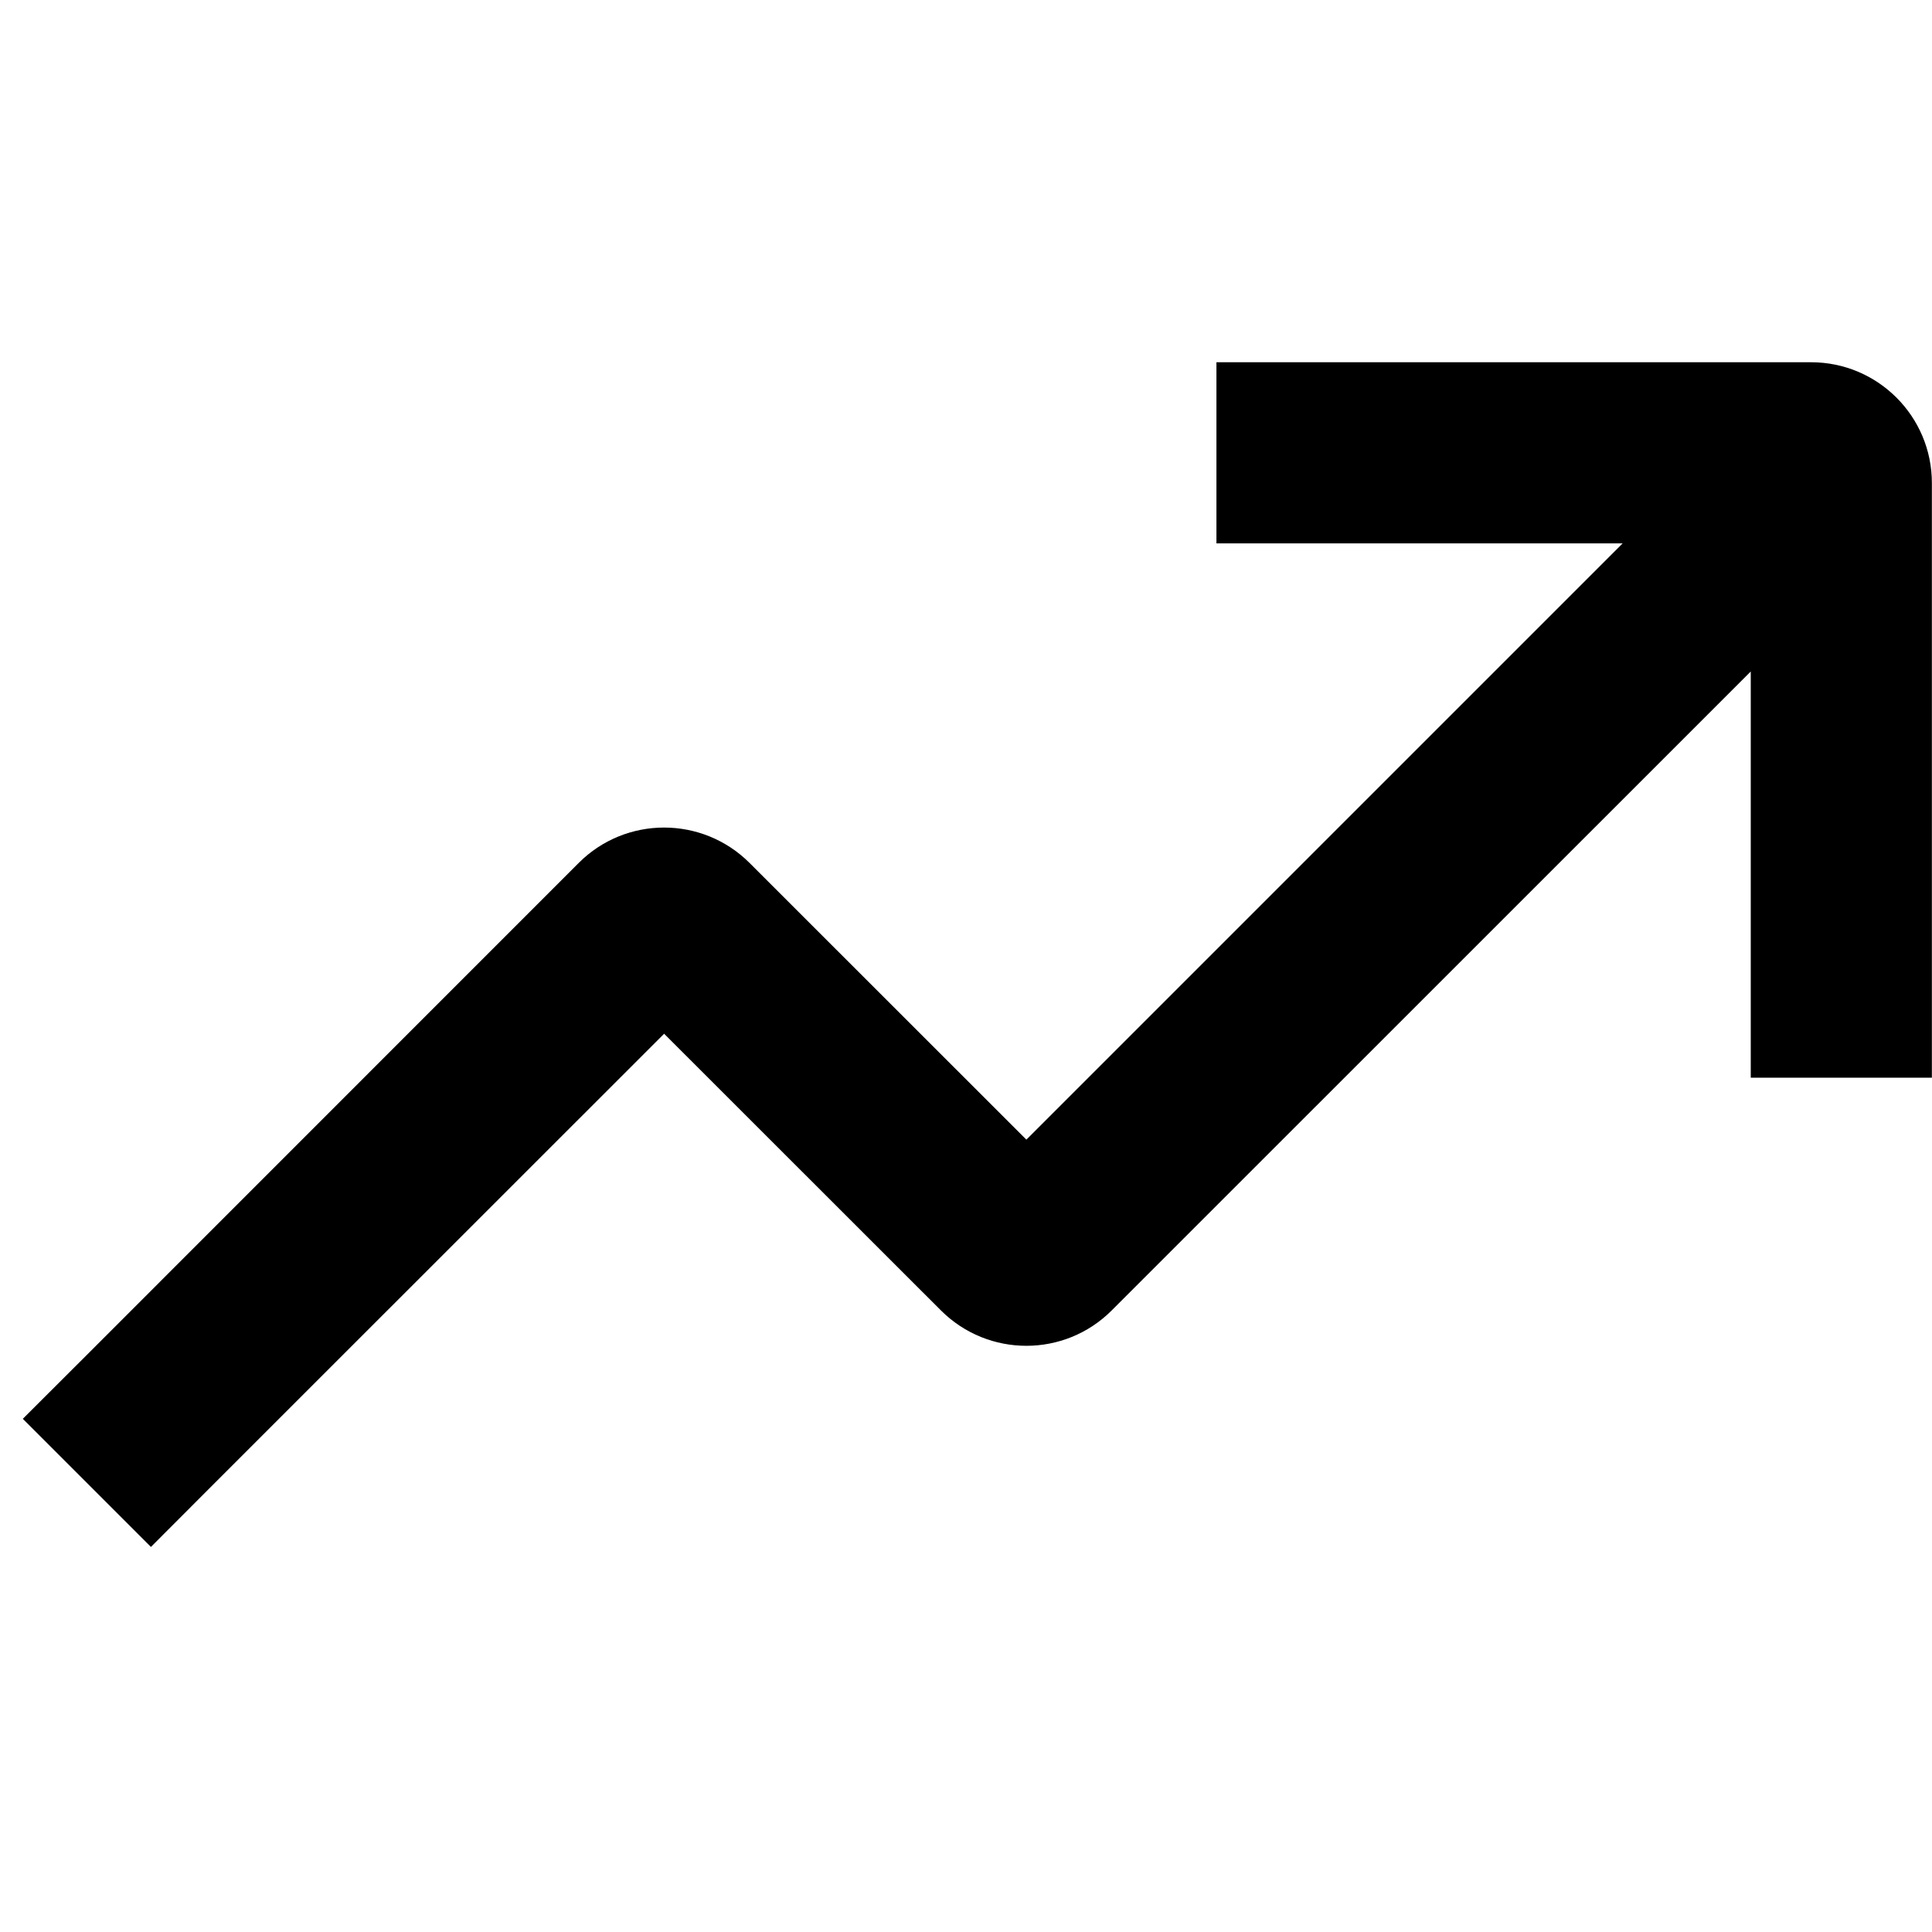 <svg stroke-linejoin="round" viewBox="0 0 16 16"><path fill-rule="evenodd" clip-rule="evenodd" d="M10.824 3H10.074V4.5H10.824H13.438L8.5 9.438L6.207 7.146C5.816 6.756 5.183 6.756 4.793 7.146L0.72 11.22L0.189 11.75L1.25 12.811L1.78 12.28L5.5 8.561L7.793 10.853C8.184 11.243 8.817 11.243 9.207 10.852L14.499 5.561V8.175V8.925H15.999V8.175V4C15.999 3.448 15.551 3 14.999 3H10.824Z" fill="currentColor"></path></svg>